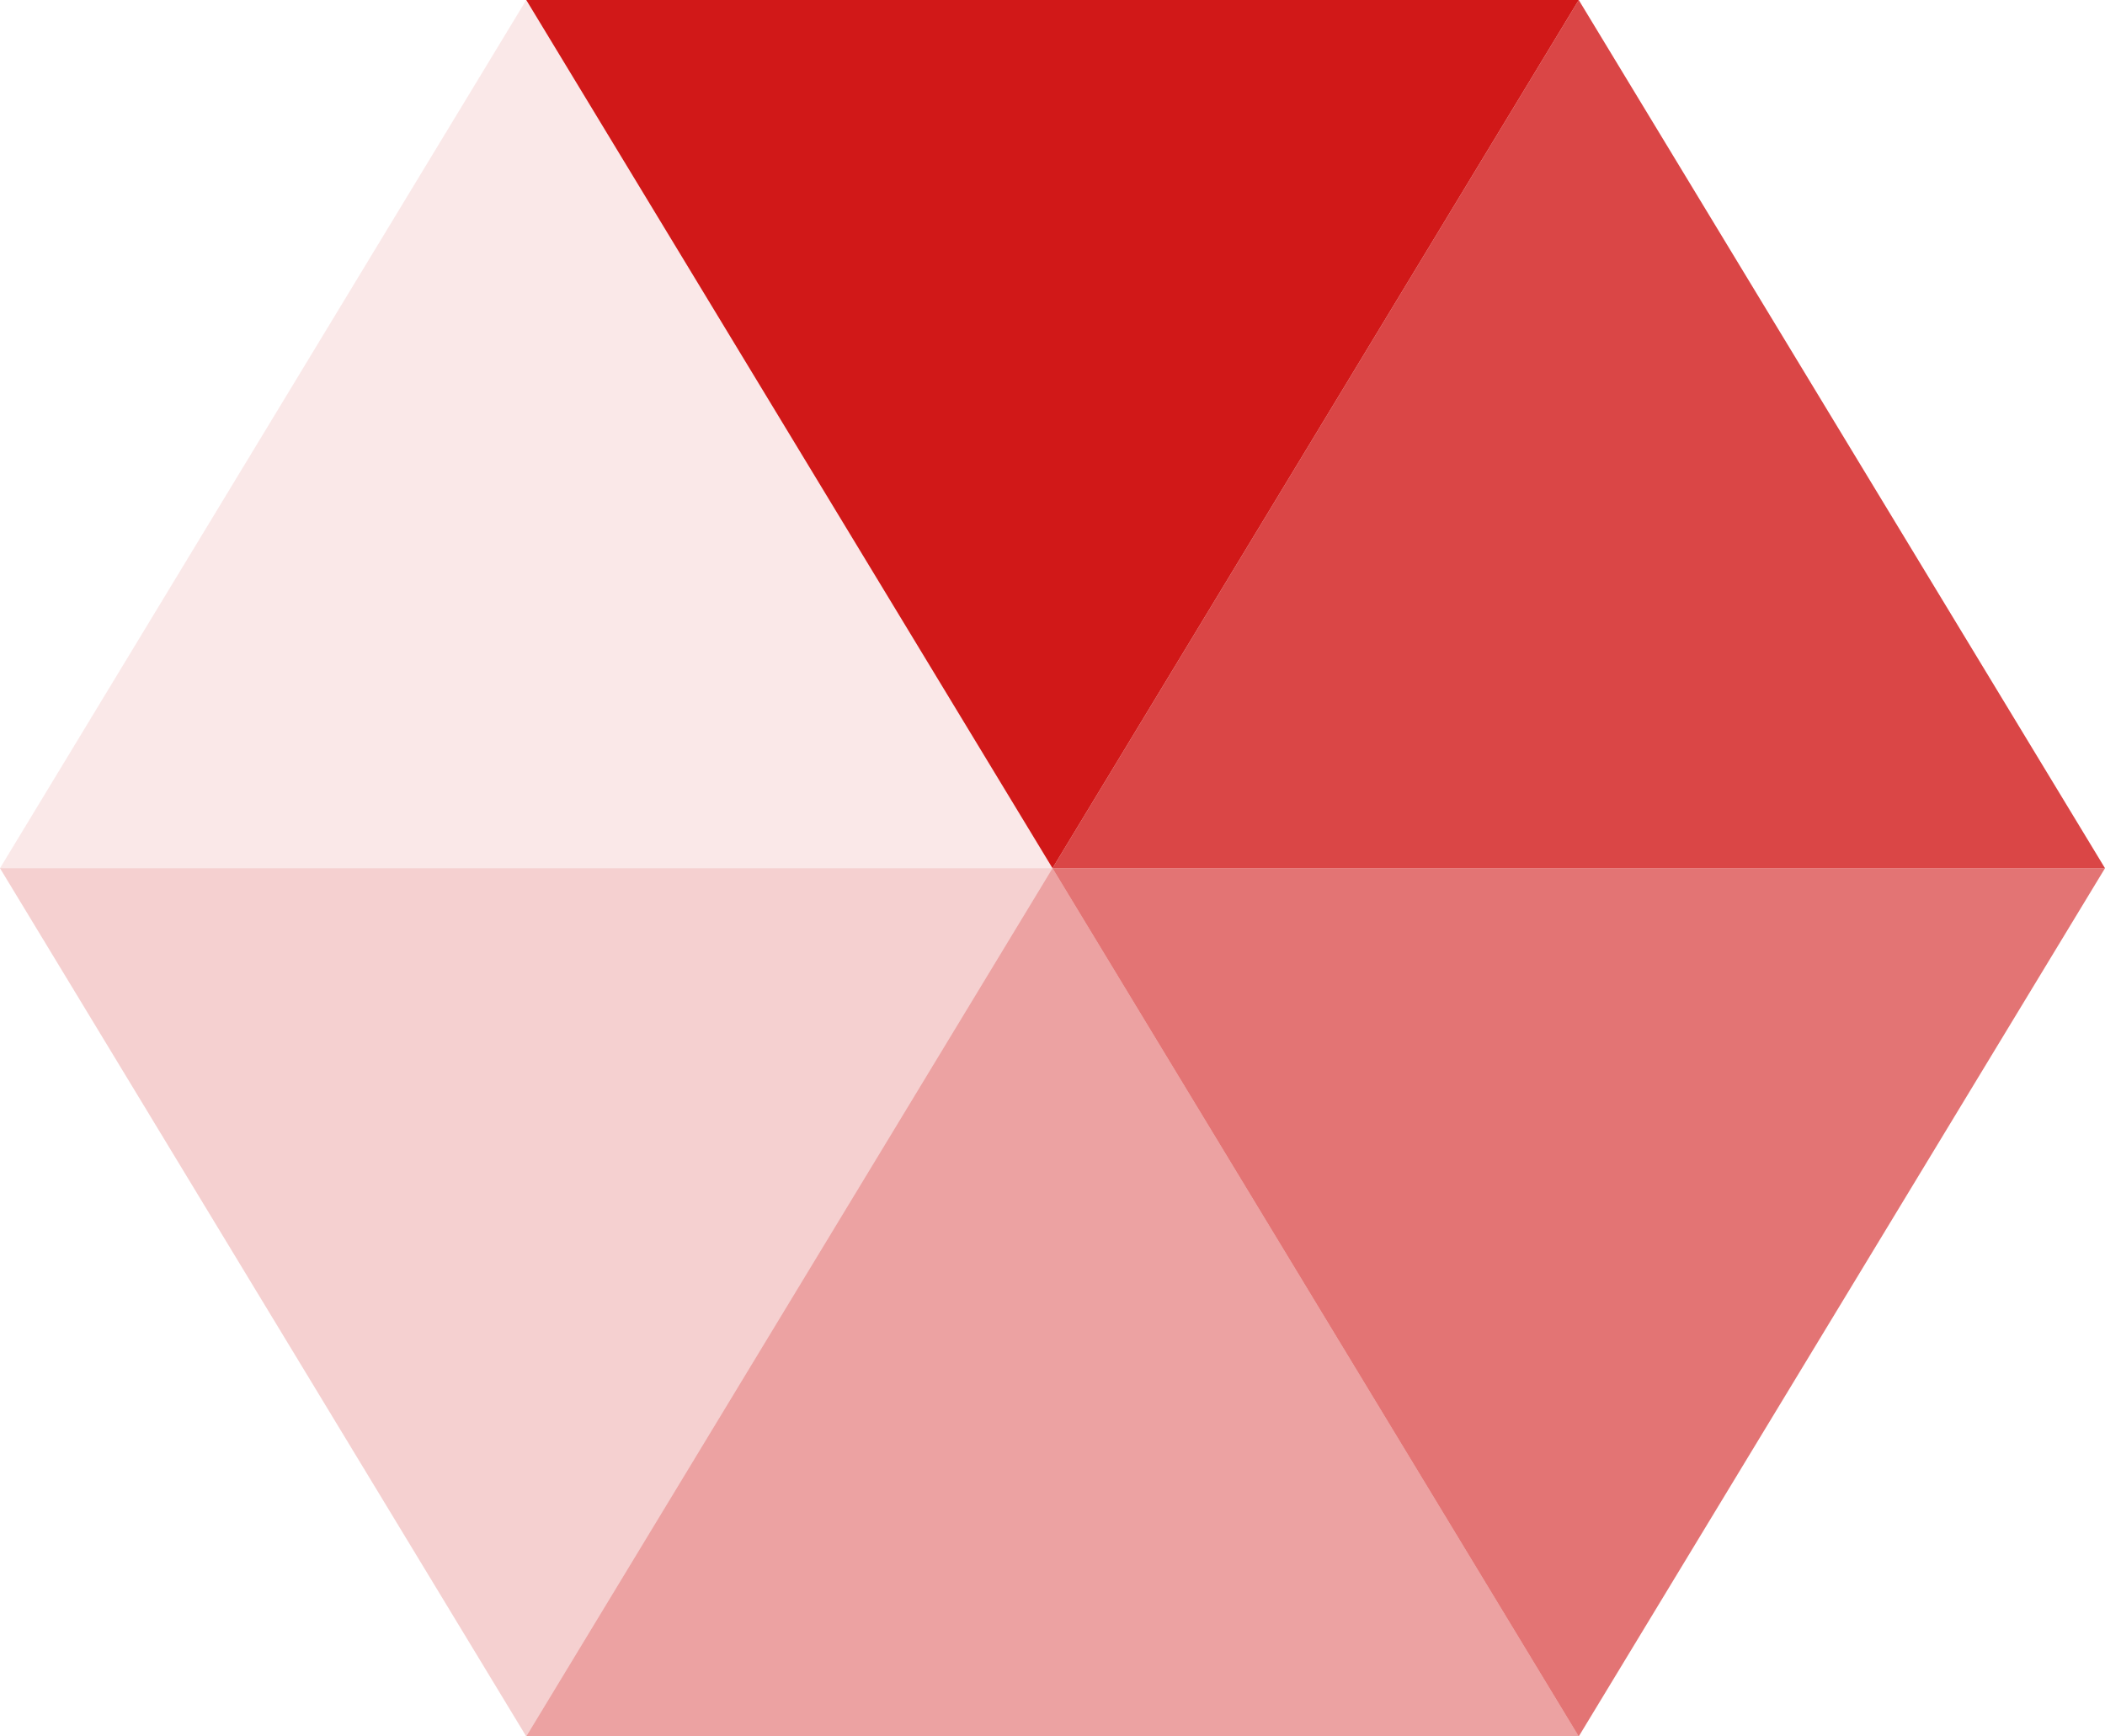 <svg width="40" height="33" viewBox="0 0 40 33" fill="none" xmlns="http://www.w3.org/2000/svg">
<path d="M20 16.5L30 33H10L20 16.5Z" fill="#D11818" fill-opacity="0.4"/>
<path d="M10 33L2.63968e-07 16.5L20 16.5L10 33Z" fill="#D11818" fill-opacity="0.2"/>
<path d="M10 0L20 16.5L0 16.5L10 0Z" fill="#D11818" fill-opacity="0.1"/>
<path d="M20 16.5L10 1.49796e-06L30 0L20 16.5Z" fill="#D11818"/>
<path d="M30 0L40 16.5L20 16.5L30 0Z" fill="#D11818" fill-opacity="0.8"/>
<path d="M30 33L20 16.5L40 16.5L30 33Z" fill="#D11818" fill-opacity="0.6"/>
</svg>
